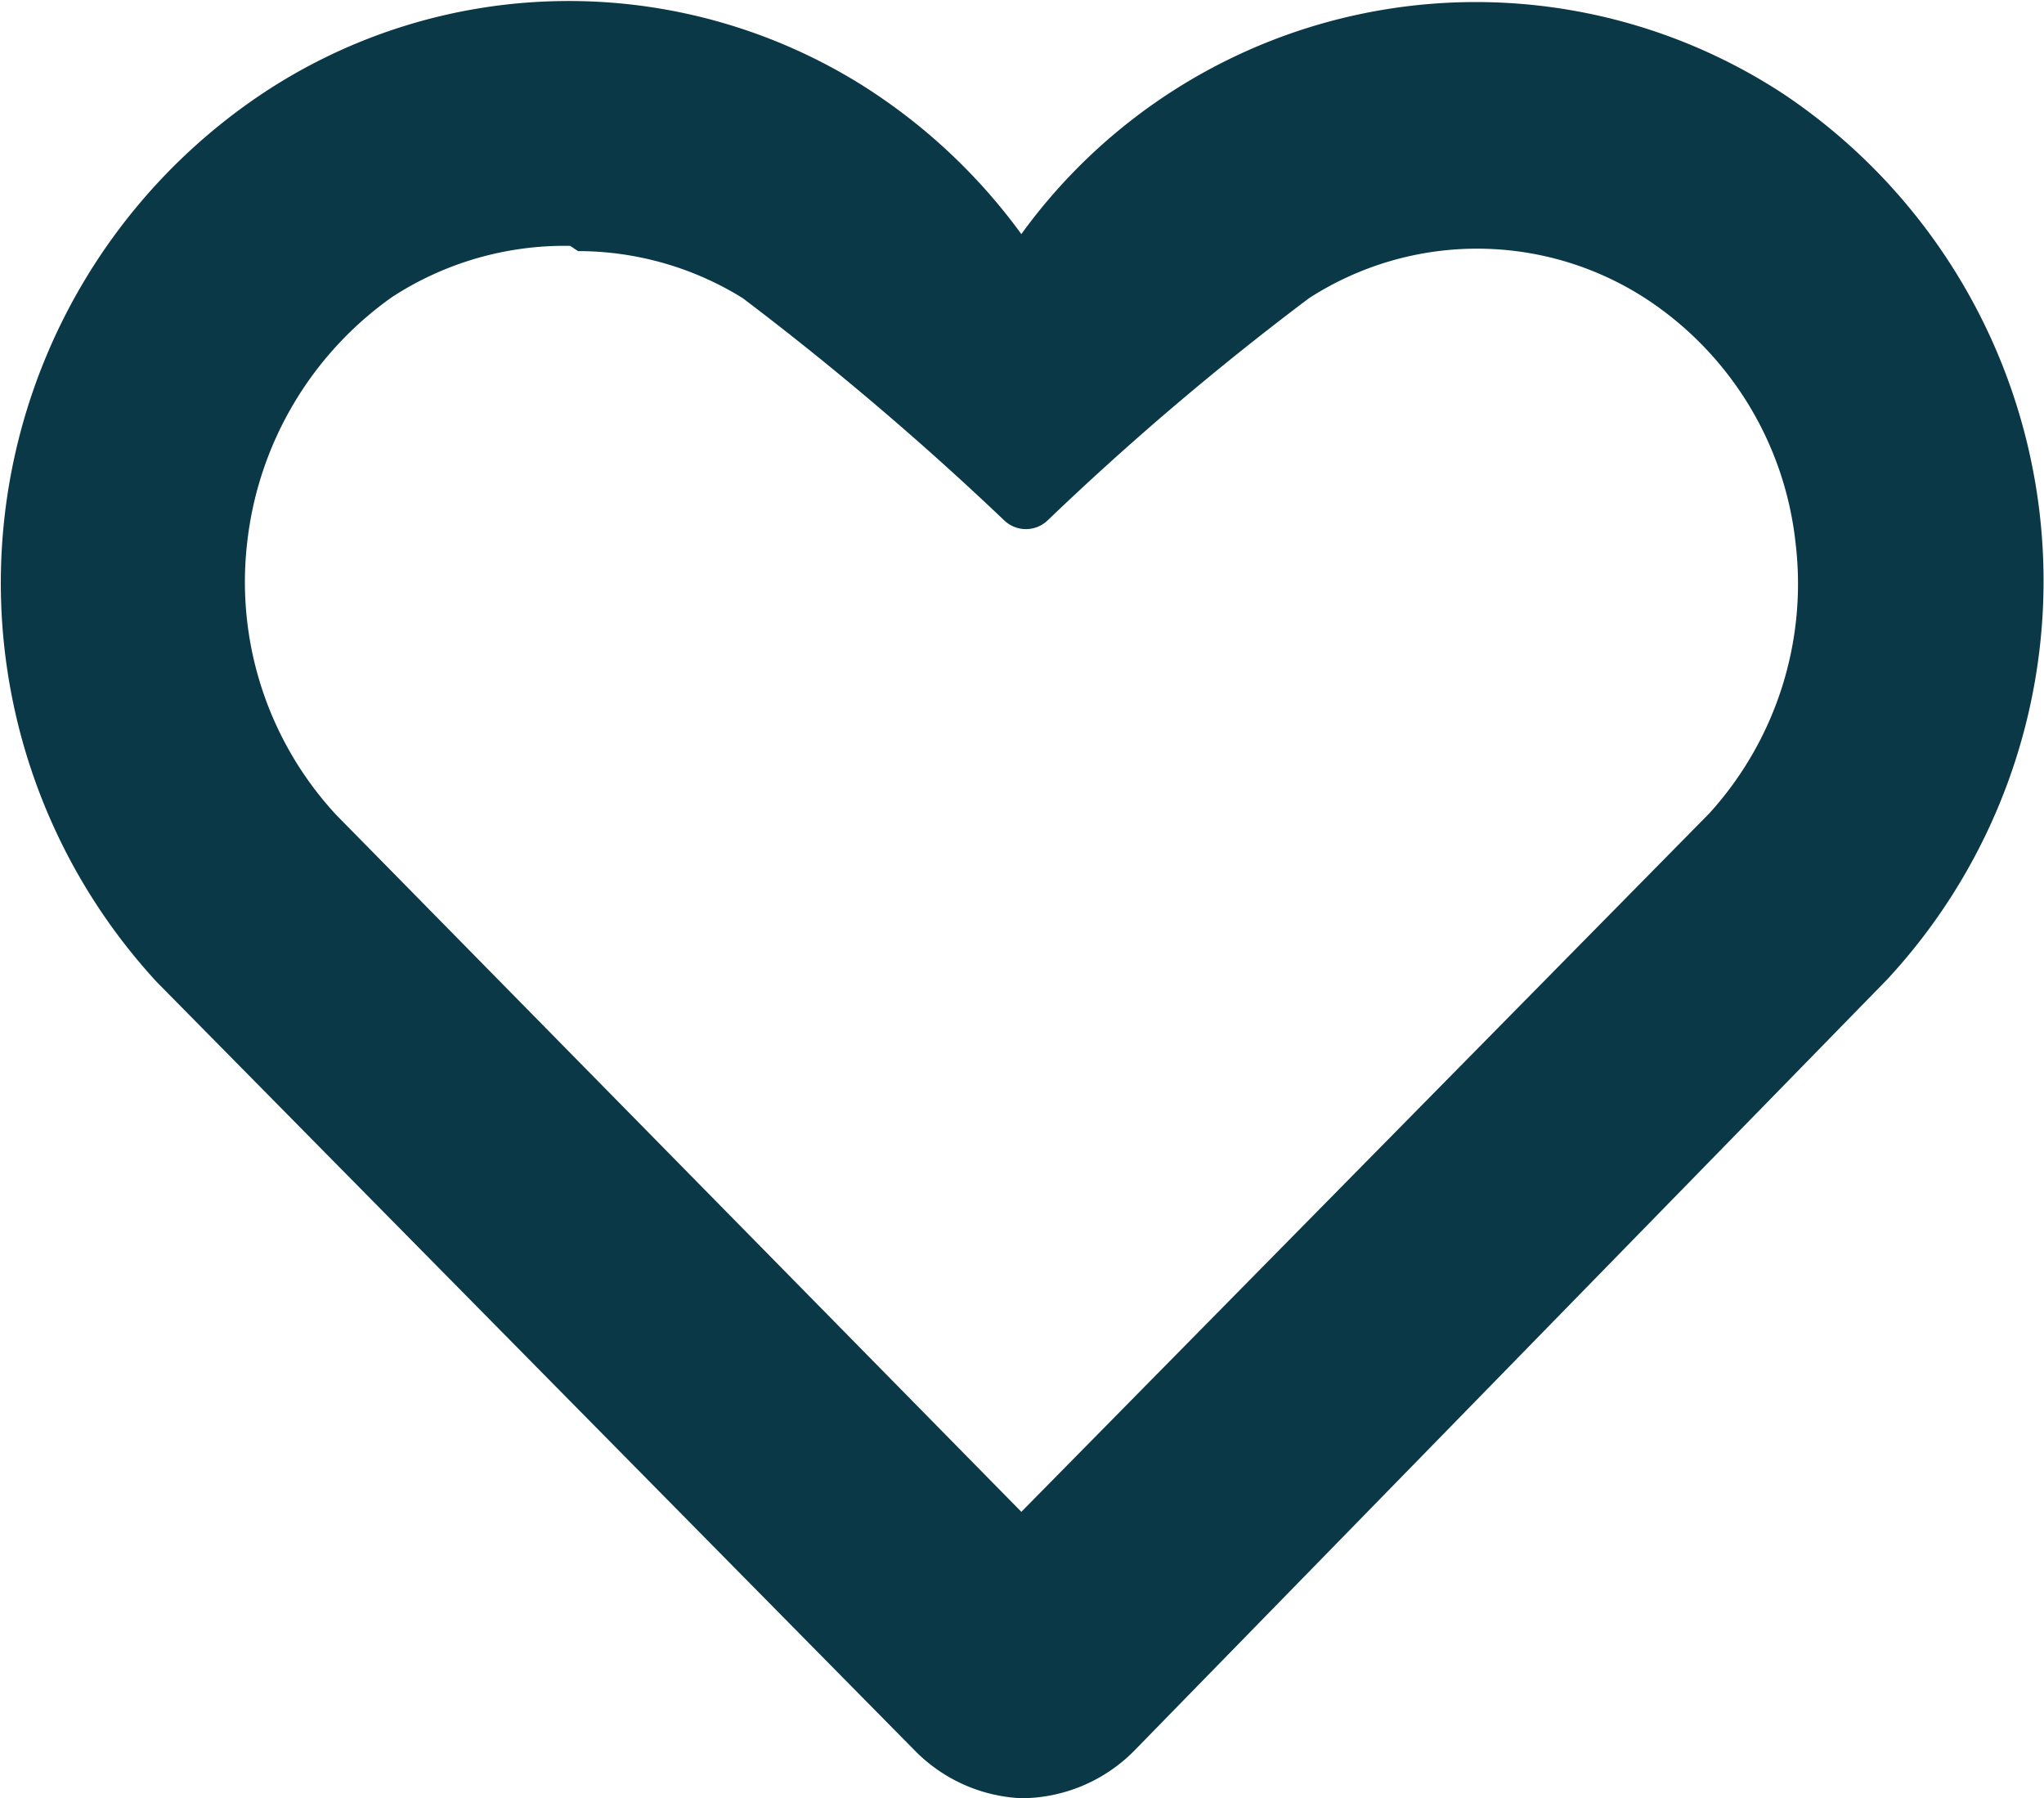 <svg xmlns="http://www.w3.org/2000/svg" viewBox="0 0 15.63 13.75"><defs><style>.cls-1{fill:#0a3847;fill-rule:evenodd;}</style></defs><title>Asset 3</title><g id="Layer_2" data-name="Layer 2"><g id="Layer_1-2" data-name="Layer 1"><path class="cls-1" d="M7.81,13.75A1.22,1.22,0,0,1,7,13.39L1.2,7.51A4.5,4.5,0,0,1,2,.72,4.23,4.23,0,0,1,6.59.65,4.42,4.42,0,0,1,7.81,1.79,4.29,4.29,0,0,1,13.64.72a4.48,4.48,0,0,1,.79,6.77l-5.76,5.9a1.22,1.22,0,0,1-.86.36M4.36,1.88A2.42,2.42,0,0,0,3,2.27,2.66,2.66,0,0,0,1.89,4.15a2.62,2.62,0,0,0,.68,2.08l5.24,5.33,5.26-5.34a2.61,2.61,0,0,0,.66-2.07,2.56,2.56,0,0,0-1.15-1.87h0a2.37,2.37,0,0,0-2.57,0,21.94,21.94,0,0,0-2,1.7.24.24,0,0,1-.33,0,23.35,23.35,0,0,0-2-1.7,2.39,2.39,0,0,0-1.26-.36"/></g></g></svg>